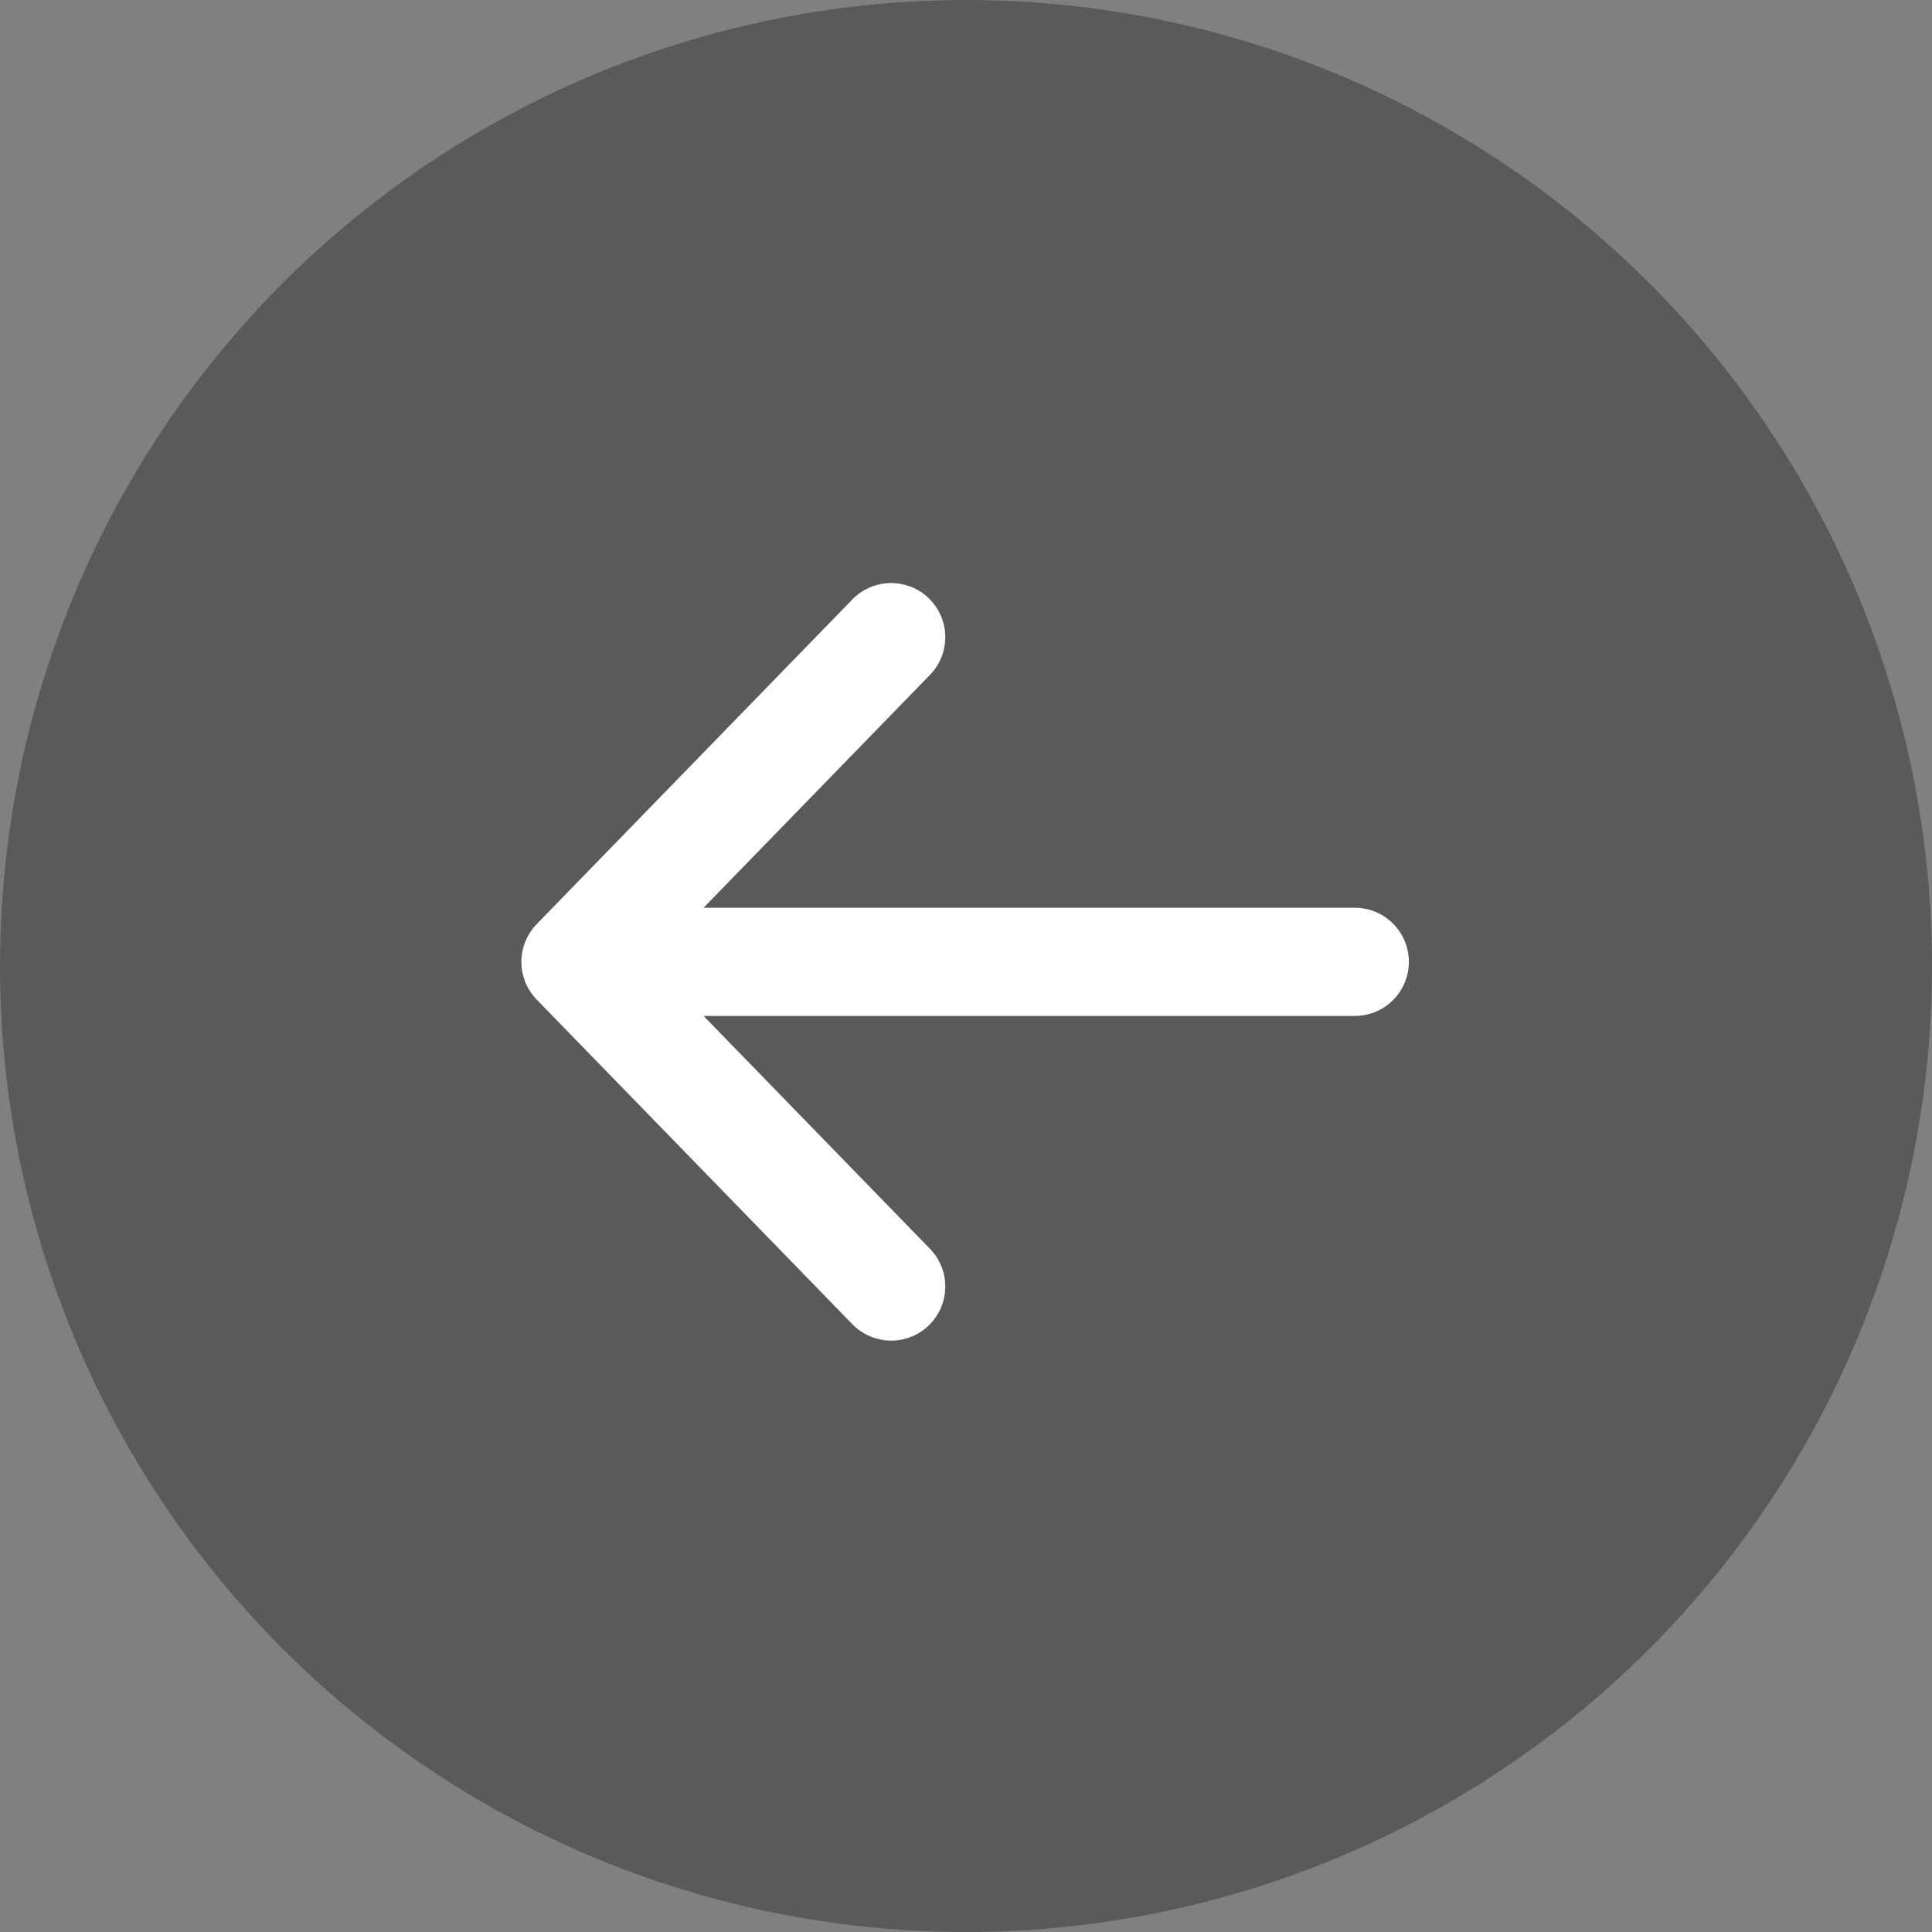 <svg width="53" height="53" viewBox="0 0 53 53" fill="none" xmlns="http://www.w3.org/2000/svg">
<rect x="0" y="0" width="53" height="53" fill="#808080" stroke="none"/>
<circle cx="26.5" cy="26.5" r="26.5" fill="black" fill-opacity="0.3"/>
<path d="M24.447 35.292L15.787 26.386M15.787 26.386L24.447 17.479M15.787 26.386L37.164 26.386" stroke="white" stroke-width="2.969" stroke-linecap="round" stroke-linejoin="round"/>
</svg>
